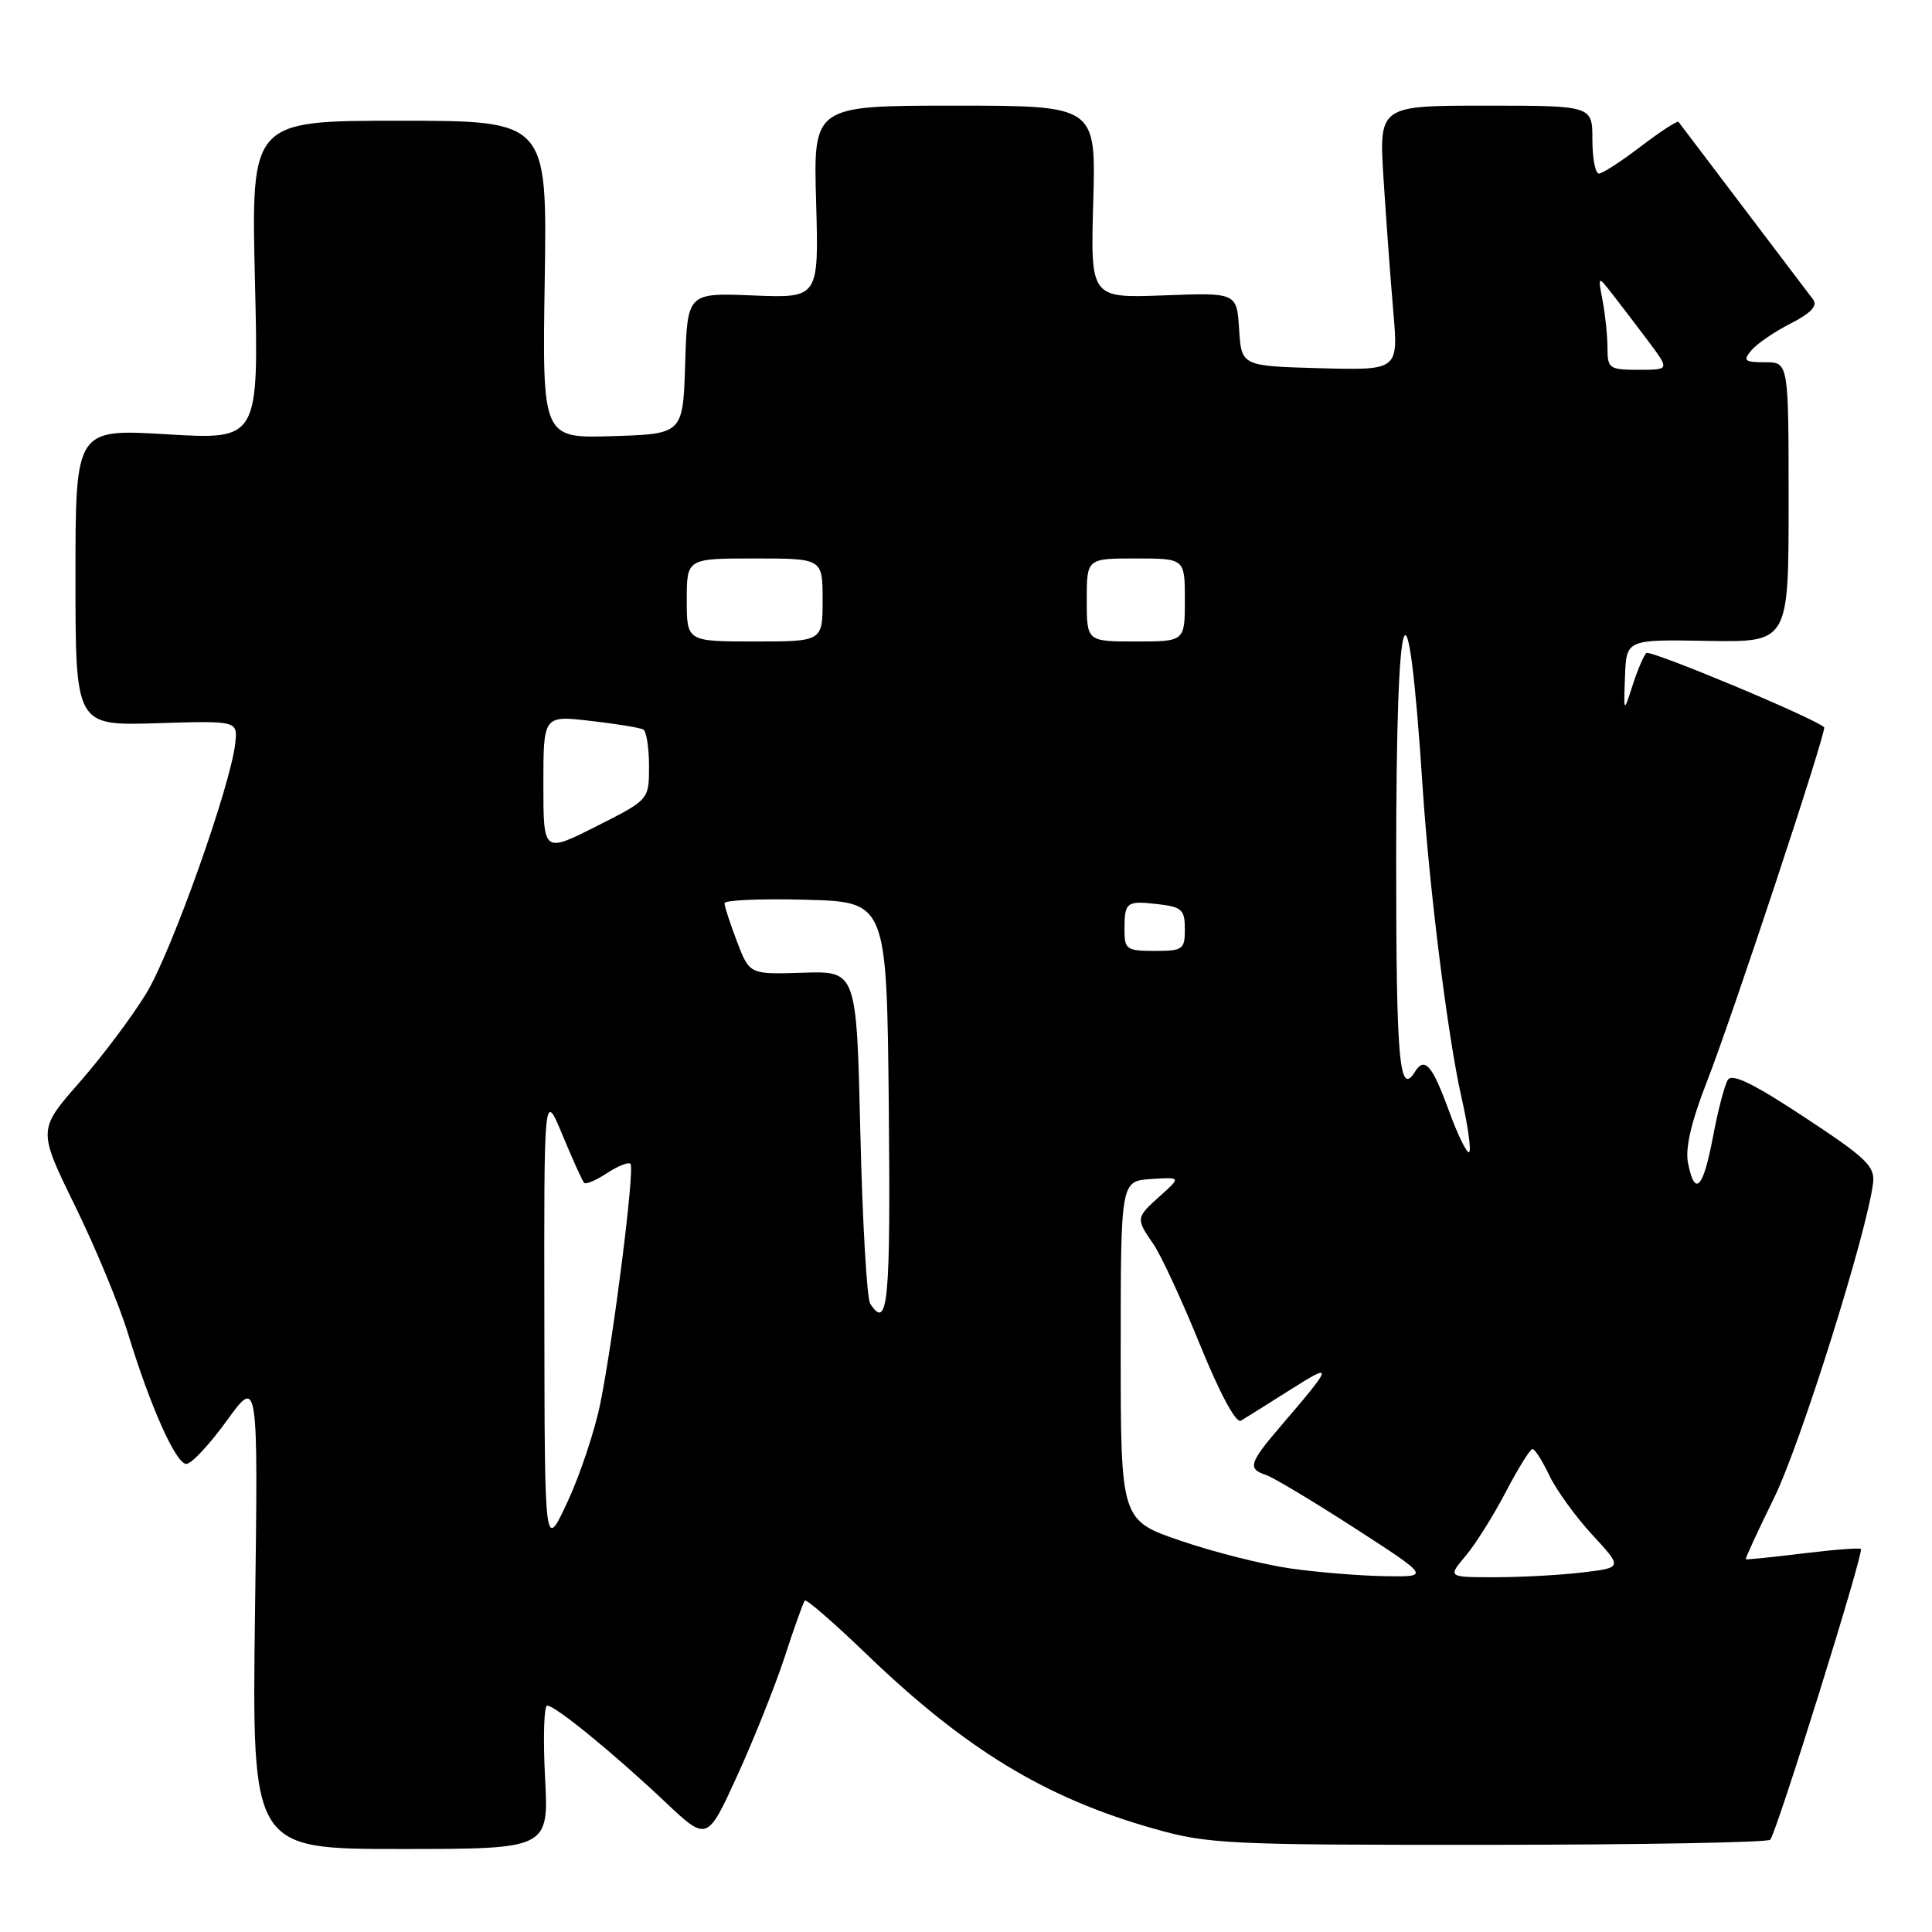 <?xml version="1.0" encoding="UTF-8" standalone="no"?>
<!DOCTYPE svg PUBLIC "-//W3C//DTD SVG 1.1//EN" "http://www.w3.org/Graphics/SVG/1.1/DTD/svg11.dtd" >
<svg xmlns="http://www.w3.org/2000/svg" xmlns:xlink="http://www.w3.org/1999/xlink" version="1.1" viewBox="0 0 256 256">
 <g >
 <path fill="currentColor"
d=" M 72.22 235.50 C 71.95 230.28 72.08 226.00 72.51 226.00 C 73.57 226.00 81.28 232.29 88.10 238.73 C 93.70 244.02 93.70 244.02 97.70 235.26 C 99.90 230.44 102.73 223.35 103.99 219.50 C 105.24 215.65 106.44 212.31 106.64 212.08 C 106.84 211.85 110.49 215.02 114.75 219.12 C 127.91 231.79 138.49 238.23 152.86 242.30 C 160.08 244.35 162.54 244.47 197.20 244.45 C 217.39 244.44 234.20 244.13 234.56 243.78 C 235.37 242.96 247.01 205.67 246.58 205.25 C 246.41 205.07 242.95 205.34 238.88 205.84 C 234.82 206.34 231.42 206.68 231.32 206.61 C 231.23 206.54 232.91 202.88 235.07 198.49 C 238.58 191.36 247.38 163.35 248.19 156.77 C 248.46 154.54 247.31 153.44 239.11 148.04 C 232.27 143.53 229.50 142.19 228.94 143.10 C 228.51 143.80 227.62 147.21 226.97 150.68 C 225.67 157.53 224.58 158.66 223.67 154.11 C 223.28 152.15 224.09 148.67 226.16 143.36 C 229.56 134.66 242.10 96.76 241.71 96.37 C 240.52 95.19 218.62 86.04 218.14 86.53 C 217.79 86.88 216.97 88.81 216.32 90.83 C 215.14 94.50 215.14 94.50 215.32 89.62 C 215.50 84.73 215.50 84.73 226.25 84.92 C 237.00 85.11 237.00 85.11 237.00 66.56 C 237.00 48.00 237.00 48.00 233.88 48.00 C 231.15 48.00 230.92 47.80 232.06 46.43 C 232.78 45.56 235.12 43.96 237.26 42.87 C 239.95 41.50 240.87 40.52 240.25 39.69 C 239.23 38.33 222.82 16.68 222.41 16.15 C 222.26 15.96 220.02 17.42 217.42 19.40 C 214.83 21.38 212.33 23.00 211.86 23.00 C 211.39 23.00 211.00 20.98 211.00 18.50 C 211.00 14.00 211.00 14.00 196.85 14.00 C 182.71 14.00 182.71 14.00 183.33 23.75 C 183.67 29.11 184.25 37.00 184.62 41.29 C 185.29 49.07 185.29 49.07 174.90 48.79 C 164.50 48.50 164.50 48.50 164.19 43.64 C 163.88 38.77 163.88 38.77 154.19 39.14 C 144.50 39.50 144.50 39.50 144.86 26.75 C 145.23 14.00 145.23 14.00 126.50 14.00 C 107.77 14.00 107.77 14.00 108.14 26.75 C 108.50 39.50 108.50 39.50 99.79 39.15 C 91.08 38.80 91.08 38.80 90.79 48.15 C 90.50 57.50 90.50 57.50 81.18 57.79 C 71.85 58.08 71.85 58.08 72.18 37.04 C 72.50 16.00 72.50 16.00 52.89 16.00 C 33.28 16.00 33.28 16.00 33.78 37.14 C 34.29 58.27 34.29 58.27 22.15 57.55 C 10.00 56.82 10.00 56.82 10.00 76.49 C 10.00 96.16 10.00 96.16 20.75 95.83 C 31.50 95.50 31.50 95.50 31.17 98.50 C 30.57 104.07 22.78 125.98 19.43 131.55 C 17.59 134.59 13.60 139.92 10.55 143.40 C 5.01 149.71 5.01 149.71 9.95 159.80 C 12.67 165.35 15.82 172.96 16.96 176.70 C 19.92 186.39 23.30 193.96 24.69 193.98 C 25.35 193.99 27.76 191.41 30.05 188.25 C 34.21 182.50 34.21 182.50 33.79 213.75 C 33.38 245.00 33.38 245.00 53.05 245.00 C 72.72 245.00 72.72 245.00 72.22 235.50 Z  M 171.00 207.83 C 167.43 207.32 160.90 205.68 156.50 204.18 C 148.50 201.45 148.50 201.45 148.50 178.98 C 148.50 156.50 148.50 156.50 152.50 156.23 C 156.50 155.97 156.50 155.97 153.75 158.44 C 150.49 161.36 150.48 161.44 152.83 164.85 C 153.84 166.31 156.62 172.31 159.01 178.20 C 161.66 184.70 163.78 188.64 164.43 188.25 C 165.02 187.90 167.97 186.05 171.00 184.13 C 176.76 180.48 176.67 180.84 169.77 188.89 C 165.51 193.85 165.27 194.63 167.75 195.44 C 168.71 195.76 174.00 198.93 179.50 202.48 C 189.50 208.95 189.50 208.95 183.50 208.85 C 180.20 208.80 174.57 208.34 171.00 207.83 Z  M 194.19 206.18 C 195.50 204.63 197.90 200.81 199.53 197.68 C 201.16 194.56 202.75 192.00 203.06 192.00 C 203.38 192.00 204.38 193.58 205.30 195.51 C 206.22 197.44 208.78 200.98 210.99 203.37 C 215.00 207.72 215.00 207.72 209.75 208.35 C 206.86 208.70 201.65 208.99 198.16 208.99 C 191.82 209.00 191.82 209.00 194.19 206.18 Z  M 72.13 175.00 C 72.08 144.50 72.08 144.50 74.54 150.41 C 75.89 153.67 77.18 156.52 77.41 156.74 C 77.64 156.97 79.00 156.39 80.44 155.44 C 81.88 154.50 83.28 153.94 83.54 154.21 C 84.14 154.81 81.30 177.32 79.53 186.04 C 78.79 189.64 76.84 195.49 75.18 199.04 C 72.17 205.50 72.17 205.50 72.13 175.00 Z  M 115.31 172.75 C 114.86 172.06 114.28 161.86 114.00 150.08 C 113.50 128.66 113.50 128.66 106.41 128.89 C 99.32 129.12 99.32 129.12 97.66 124.78 C 96.75 122.39 96.00 120.10 96.00 119.68 C 96.00 119.27 100.84 119.06 106.75 119.22 C 117.50 119.50 117.50 119.50 117.77 146.75 C 118.02 172.56 117.66 176.38 115.31 172.75 Z  M 191.95 147.08 C 189.78 141.14 188.76 139.97 187.50 142.00 C 185.42 145.37 185.00 140.71 185.00 114.06 C 185.00 78.22 186.52 74.08 188.52 104.50 C 189.40 117.83 191.86 137.50 193.63 145.29 C 194.49 149.06 194.96 152.37 194.68 152.65 C 194.40 152.94 193.17 150.43 191.95 147.08 Z  M 149.00 123.17 C 149.00 119.51 149.26 119.32 153.47 119.81 C 156.60 120.17 157.00 120.55 157.00 123.11 C 157.00 125.82 156.74 126.00 153.00 126.00 C 149.27 126.00 149.00 125.81 149.00 123.17 Z  M 72.00 103.91 C 72.00 94.80 72.00 94.80 78.25 95.52 C 81.69 95.91 84.84 96.43 85.25 96.67 C 85.66 96.92 86.00 99.11 86.00 101.55 C 86.00 105.97 86.00 105.97 79.00 109.50 C 72.00 113.03 72.00 113.03 72.00 103.91 Z  M 91.00 79.50 C 91.00 74.00 91.00 74.00 100.00 74.00 C 109.00 74.00 109.00 74.00 109.00 79.50 C 109.00 85.00 109.00 85.00 100.00 85.00 C 91.00 85.00 91.00 85.00 91.00 79.50 Z  M 144.00 79.50 C 144.00 74.00 144.00 74.00 150.50 74.00 C 157.00 74.00 157.00 74.00 157.00 79.50 C 157.00 85.00 157.00 85.00 150.50 85.00 C 144.00 85.00 144.00 85.00 144.00 79.50 Z  M 213.00 46.12 C 213.00 44.54 212.71 41.73 212.36 39.88 C 211.72 36.50 211.72 36.50 213.67 39.00 C 214.75 40.38 216.89 43.19 218.44 45.25 C 221.24 49.00 221.24 49.00 217.12 49.00 C 213.25 49.00 213.00 48.83 213.00 46.12 Z "/>
</g>
</svg>
